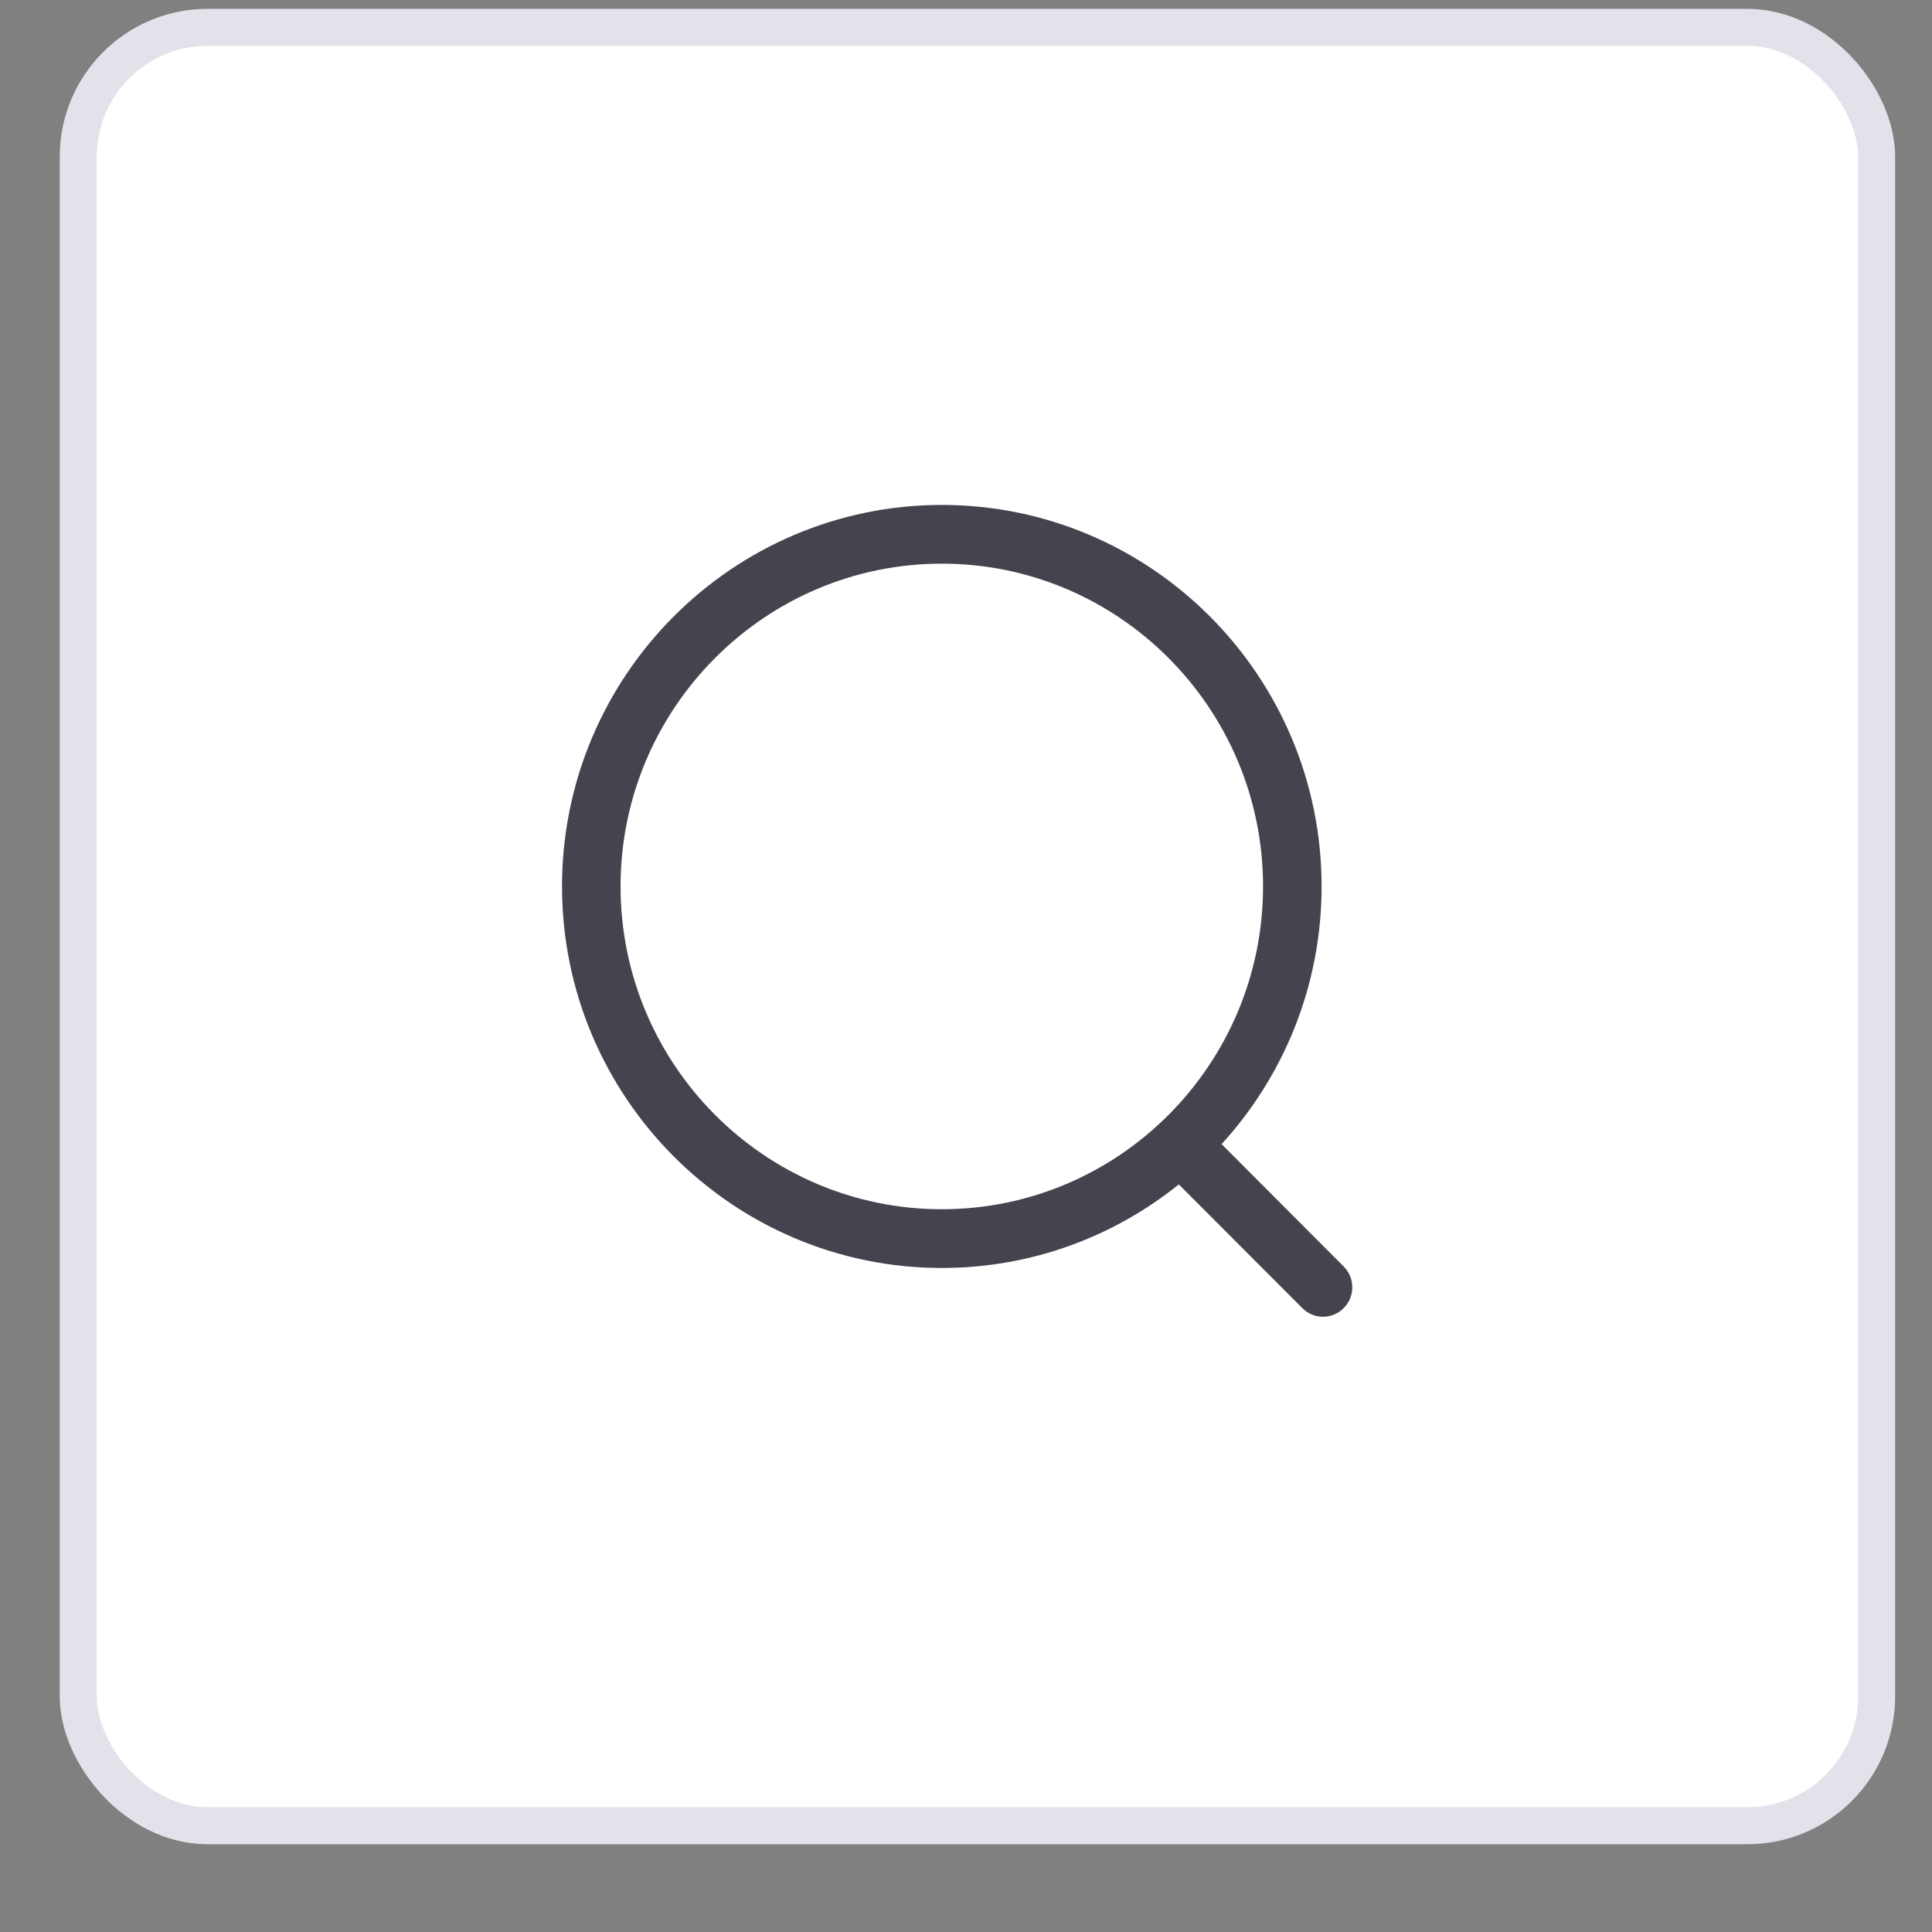 <svg width="20" height="20" viewBox="0 0 20 20" fill="none" xmlns="http://www.w3.org/2000/svg">
<rect x="0" y="0" width="20" height="20" fill="#808080" stroke="none"/>
<rect x="0.81" y="0.283" width="18.617" height="18.617" rx="1.339" fill="white" stroke="#E2E2EA" stroke-width="0.383"/>
<path fill-rule="evenodd" clip-rule="evenodd" d="M9.75 5.227C11.918 5.227 13.681 6.998 13.681 9.176C13.681 10.204 13.288 11.141 12.646 11.844L13.91 13.111C14.028 13.23 14.029 13.422 13.91 13.541C13.851 13.601 13.774 13.631 13.696 13.631C13.619 13.631 13.541 13.601 13.482 13.542L12.203 12.261C11.53 12.802 10.677 13.126 9.75 13.126C7.582 13.126 5.818 11.354 5.818 9.176C5.818 6.998 7.582 5.227 9.75 5.227ZM9.75 5.835C7.916 5.835 6.424 7.334 6.424 9.176C6.424 11.019 7.916 12.518 9.75 12.518C11.583 12.518 13.075 11.019 13.075 9.176C13.075 7.334 11.583 5.835 9.75 5.835Z" fill="#44444F"/>
</svg>
